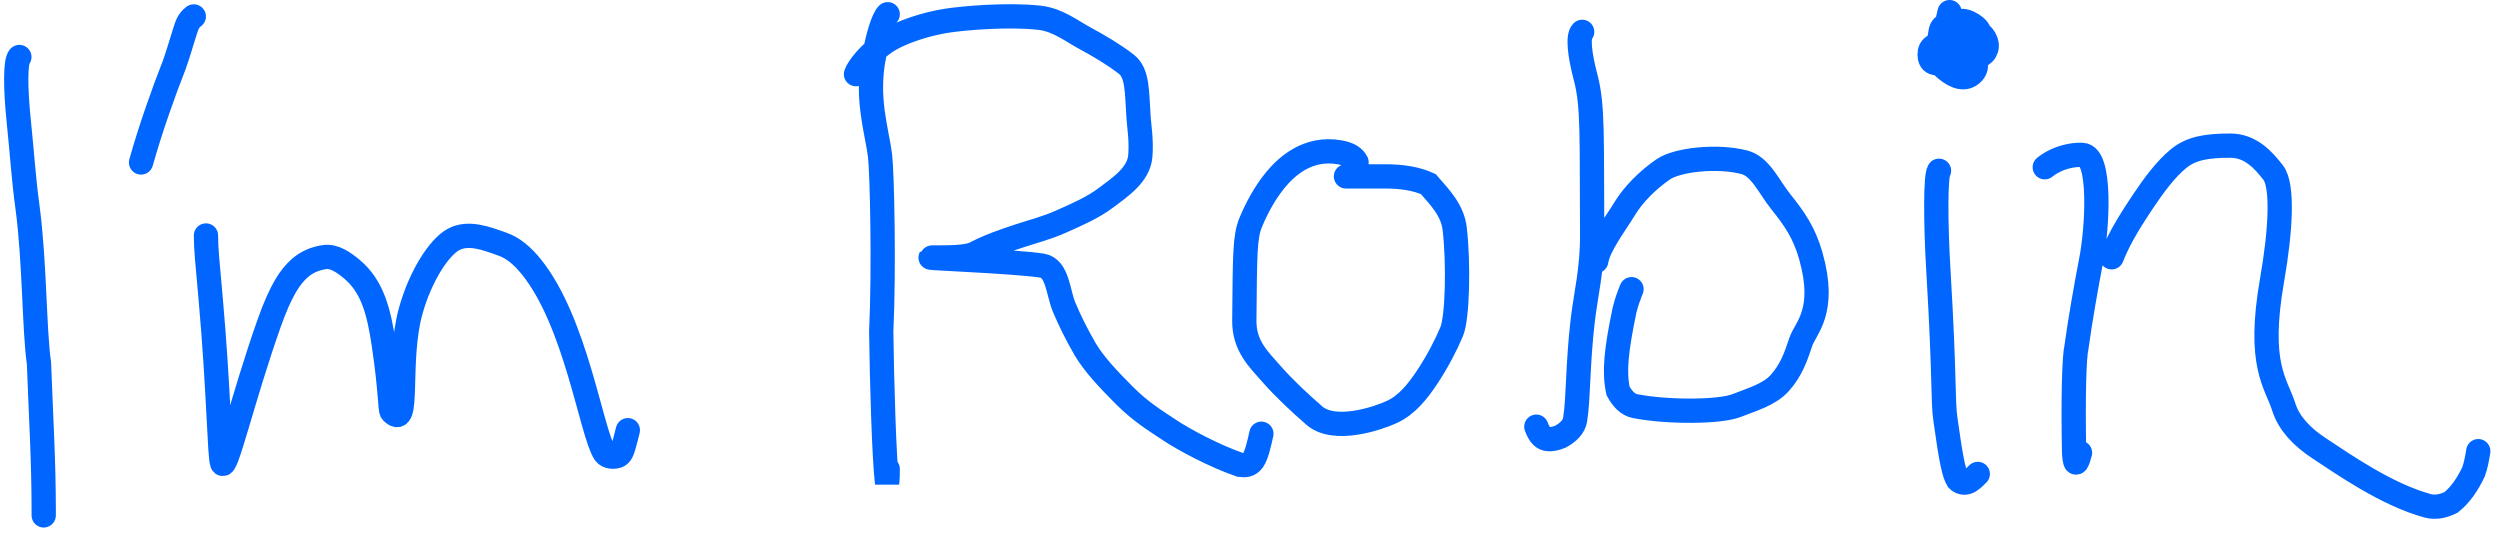 <svg width="206" height="44" viewBox="0 0 206 44" fill="none" xmlns="http://www.w3.org/2000/svg">
<path d="M1.596 4.697C1.262 5.028 1.262 7.244 1.539 9.923C1.862 13.038 1.93 14.604 2.263 17.055C2.862 21.469 2.82 27.306 3.211 29.92C3.378 34.442 3.602 37.982 3.602 42.106V42.468M11.623 13.387C12.399 10.613 13.515 7.491 14.349 5.376C14.628 4.597 14.959 3.494 15.185 2.76C15.411 2.026 15.521 1.695 15.969 1.354M16.972 19.404C16.972 20.507 17.082 21.517 17.359 24.612C18.03 32.099 18.085 37.671 18.307 38.176C18.606 38.855 19.967 32.925 22.137 26.744C23.2 23.72 23.988 22.75 24.654 22.139C25.269 21.575 25.993 21.299 26.715 21.188C27.544 21.059 28.333 21.63 29 22.185C30.713 23.611 31.231 25.748 31.622 28.36C32.209 32.283 32.123 33.774 32.29 33.944C33.811 35.495 32.681 29.773 33.846 25.605C34.626 22.815 36.131 20.414 37.356 19.74C38.565 19.075 40.028 19.625 41.422 20.126C42.286 20.437 43.04 21.072 43.762 21.96C47.48 26.53 48.719 35.656 49.835 37.339C50.058 37.675 50.611 37.674 50.893 37.566C51.175 37.457 51.286 37.126 51.398 36.735C51.51 36.344 51.62 35.903 51.734 35.448M73.146 1.172C72.76 1.555 72.373 2.909 72.033 4.552C71.306 8.066 72.274 10.833 72.516 12.835C72.685 14.238 72.855 22.11 72.614 27.305C72.661 31.379 72.855 37.906 73.097 39.812C73.146 39.422 73.146 39.039 73.146 38.644M70.532 6.11C70.724 5.532 71.688 4.373 72.851 3.546C74.14 2.63 76.428 1.95 78.031 1.705C79.367 1.5 82.993 1.171 85.631 1.461C87.155 1.628 88.245 2.525 89.409 3.154C90.534 3.763 91.731 4.46 92.799 5.283C93.761 6.026 93.671 7.556 93.818 9.684C93.873 10.472 94.061 11.524 93.965 12.83C93.85 14.39 92.324 15.399 91.16 16.274C90.043 17.114 88.838 17.63 87.433 18.259C86.257 18.786 85.062 19.083 83.898 19.47C82.735 19.858 81.576 20.244 80.365 20.873C79.687 21.225 78.192 21.215 77.169 21.215C74.513 21.215 83.476 21.505 85.875 21.89C87.149 22.094 87.182 24.114 87.669 25.277C88.155 26.439 88.733 27.599 89.41 28.763C90.113 29.971 91.342 31.277 92.652 32.587C94.011 33.946 95.217 34.67 96.38 35.445C97.544 36.221 100.045 37.569 102.188 38.304C102.578 38.353 102.961 38.353 103.254 37.922C103.548 37.49 103.74 36.628 103.937 35.739M111.78 13.372C111.588 12.989 111.202 12.695 110.383 12.55C107.749 12.083 105.976 13.756 105.102 14.82C104.214 15.901 103.553 17.143 103.067 18.306C102.568 19.499 102.583 20.919 102.532 26.422C102.513 28.52 103.739 29.633 104.756 30.797C105.821 32.015 107.126 33.218 108.29 34.235C109.957 35.692 113.517 34.484 114.68 33.95C115.927 33.377 116.811 32.259 117.587 31.096C118.407 29.865 119.135 28.483 119.621 27.32C120.095 26.188 120.204 21.738 119.867 18.848C119.688 17.317 118.659 16.283 117.691 15.167C116.73 14.732 115.562 14.534 114.115 14.534H110.908M130.371 2.624C129.984 3.007 130.173 4.553 130.66 6.393C131.282 8.748 131.143 11.333 131.194 19.295C131.213 22.199 130.661 24.3 130.42 26.385C129.98 30.194 130.08 32.718 129.791 34.573C129.697 35.176 129.212 35.64 128.584 35.978C128.244 36.125 127.861 36.221 127.52 36.175C127.178 36.128 126.891 35.936 126.594 35.158M131.533 21.505C131.724 20.25 133.072 18.513 133.903 17.152C134.618 15.982 135.785 14.83 137.048 13.955C138.197 13.159 141.479 12.791 143.729 13.369C145.063 13.712 145.76 15.399 146.731 16.61C147.872 18.035 148.665 19.175 149.203 21.058C150.521 25.675 148.77 27.018 148.382 28.182C147.994 29.345 147.608 30.504 146.642 31.572C145.769 32.536 144.32 32.927 143.108 33.413C141.755 33.957 137.476 33.996 134.732 33.466C134.116 33.346 133.665 32.837 133.326 32.209C132.985 30.612 133.177 28.872 133.854 25.585C134.048 24.802 134.24 24.323 134.438 23.829M159.774 14.071C159.484 14.455 159.484 18.301 159.725 22.33C160.272 31.482 160.065 32.848 160.306 34.589C160.799 38.152 161.032 39.05 161.321 39.533C161.514 39.73 161.802 39.825 162.094 39.731C162.385 39.636 162.673 39.349 162.969 39.053M160.355 5.067C160.17 5.113 159.985 5.159 159.815 5.184M159.815 5.184C159.633 5.211 159.47 5.213 159.343 5.164C159.097 5.07 159.001 4.782 159 4.49C158.999 4.198 159.094 3.911 159.431 3.762C159.532 3.718 159.633 3.684 159.736 3.658M159.815 5.184C159.847 5.23 159.883 5.273 159.924 5.314C160.553 5.941 161.361 6.528 162.054 6.323C162.394 6.223 162.682 5.935 162.776 5.643C162.869 5.356 162.778 5.073 162.588 4.786M159.815 5.184C159.616 4.9 159.589 4.53 159.629 4.153C159.646 3.991 159.683 3.823 159.736 3.658M159.736 3.658C159.764 3.651 159.792 3.645 159.82 3.639M159.736 3.658C159.759 3.585 159.785 3.513 159.814 3.442M159.82 3.639C160.555 3.486 161.311 3.754 161.803 3.999C162.116 4.155 162.383 4.48 162.579 4.772C162.582 4.777 162.585 4.781 162.588 4.786M159.82 3.639C159.846 4.02 159.955 4.38 160.214 4.634C160.46 4.875 160.846 5.016 161.282 4.969C161.75 4.92 162.204 4.873 162.588 4.786M159.82 3.639C159.816 3.574 159.814 3.508 159.814 3.442M162.588 4.786C162.957 4.703 163.263 4.582 163.456 4.386C163.649 4.189 163.745 3.902 163.694 3.61C163.643 3.318 163.474 3.006 163.208 2.788C163.179 2.765 163.15 2.742 163.12 2.719M159.814 3.442C159.895 3.242 159.997 3.053 160.11 2.894C160.221 2.736 160.343 2.61 160.479 2.511M159.814 3.442C159.814 3.137 159.86 2.827 159.918 2.554C159.978 2.27 160.187 2.085 160.46 1.962M160.479 2.511C160.638 2.394 160.818 2.314 161.028 2.261C161.828 2.057 162.59 2.322 163.12 2.719M160.479 2.511C160.52 2.777 160.608 3.027 160.746 3.231C160.942 3.521 161.229 3.713 161.62 3.809C162.011 3.905 162.49 3.905 162.779 3.757C163.068 3.609 163.164 3.321 163.163 3.029C163.162 2.925 163.149 2.821 163.12 2.719M160.479 2.511C160.462 2.398 160.453 2.283 160.452 2.168C160.452 2.099 160.455 2.03 160.46 1.962M163.12 2.719C163.067 2.537 162.96 2.363 162.77 2.207C162.476 1.964 161.998 1.698 161.609 1.726C161.235 1.754 160.798 1.81 160.46 1.962M160.46 1.962C160.485 1.643 160.564 1.325 160.646 1M168.489 13.781C169.067 13.299 170.226 12.718 171.582 12.763C173.15 12.815 172.846 18.685 172.316 21.425C171.934 23.397 171.393 26.446 171.104 28.59C170.911 29.363 170.812 32.921 170.908 37.379C171.004 38.673 171.196 38.002 171.393 37.31M174 21.2C174.674 19.462 175.836 17.72 176.611 16.556C177.461 15.282 178.45 13.943 179.515 13.069C180.556 12.214 181.837 12.003 183.772 12C185.431 11.998 186.485 13.159 187.311 14.224C188.129 15.277 187.943 18.945 187.22 23.069C185.987 30.095 187.554 31.552 188.183 33.538C188.61 34.887 189.68 36.008 191.085 36.931C193.096 38.251 196.64 40.749 200.034 41.677C200.788 41.883 201.485 41.632 201.975 41.391C202.752 40.766 203.336 39.892 203.819 38.878C204.015 38.344 204.111 37.769 204.21 37.176" stroke="#0066FF" stroke-width="2" stroke-linecap="round"/>
</svg>
